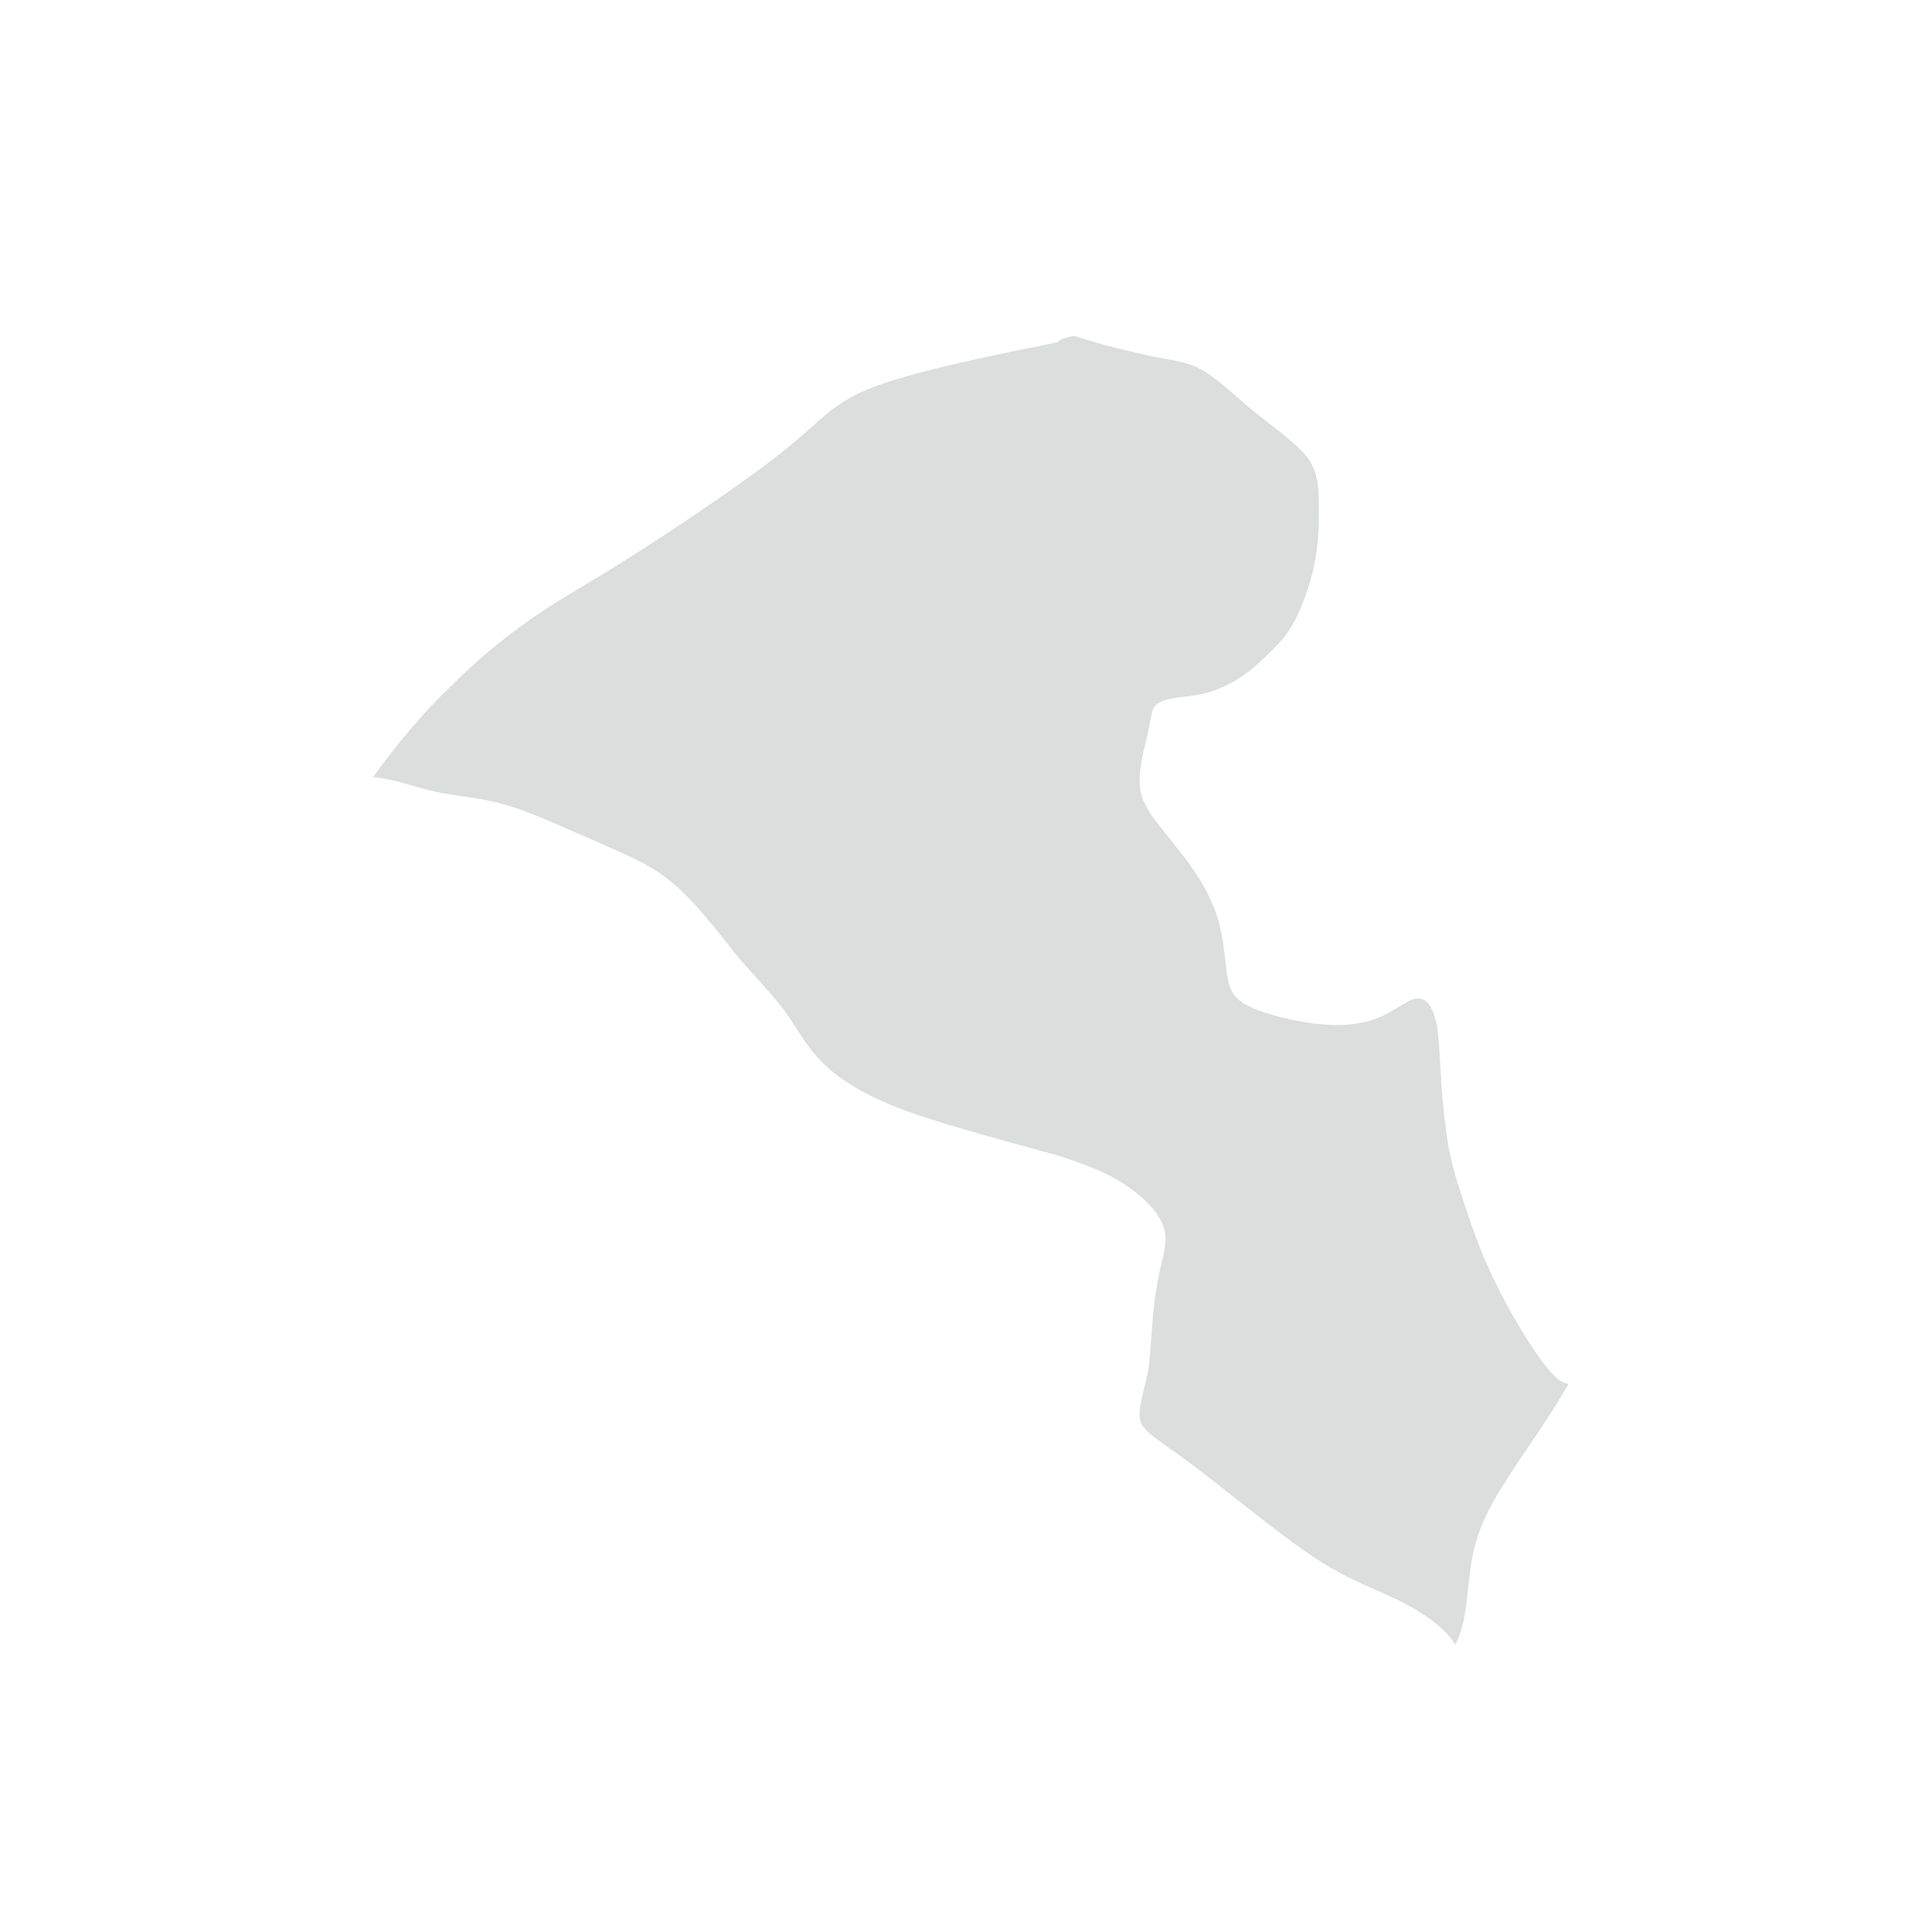 <?xml version="1.0" encoding="utf-8"?>
<!-- Generator: Adobe Illustrator 21.0.1, SVG Export Plug-In . SVG Version: 6.00 Build 0)  -->
<svg version="1.1" xmlns="http://www.w3.org/2000/svg" xmlns:xlink="http://www.w3.org/1999/xlink" x="0px" y="0px"
	 viewBox="0 0 119.1 119.1" style="enable-background:new 0 0 119.1 119.1;" xml:space="preserve">
<style type="text/css">
	.st0{display:none;}
	.st1{display:inline;fill:#EFEFEF;}
	.st2{fill:#DAE000;}
	.st3{display:inline;fill:#D8E698;}
	.st4{display:inline;fill:#D3EDFB;}
	.st5{display:inline;fill:#DAE000;}
	.st6{display:inline;fill:#FFF100;}
	.st7{display:inline;fill:#D18E04;}
	.st8{display:inline;fill:#DBE7ED;}
	.st9{fill:#DCDDDD;}
	.st10{display:inline;}
	.st11{fill:none;stroke:#FFFFFF;}
</style>
<g id="台灣" class="st0">
</g>
<g id="離島">
</g>
<g id="宜蘭_x2C_花東" class="st0">
</g>
<g id="台南_x2C_高雄_x2C_屏東" class="st0">
</g>
<g id="雲林_x2C_嘉義" class="st0">
</g>
<g id="中彰投" class="st0">
</g>
<g id="桃竹苗" class="st0">
</g>
<g id="北縣" class="st0">
</g>
<g id="縣級區塊">
	<path class="st9" d="M66.2,20.7c2.2,0.7,3.2,0.9,4.1,1.1c1.6,0.4,2.6,0.4,3.6,0.9c1,0.5,2,1.5,3.2,2.5c1.2,1,2.7,2,3.5,3
		c0.7,1,0.7,2,0.7,3c0,1,0,2-0.2,3.2c-0.2,1.2-0.7,2.7-1.2,3.7c-0.5,1-1,1.5-1.5,2c-0.5,0.5-1,1-1.7,1.5c-0.7,0.5-1.7,1-2.7,1.2
		c-1,0.2-2,0.2-2.5,0.5c-0.5,0.2-0.5,0.7-0.7,1.7c-0.2,1-0.7,2.5-0.5,3.7c0.2,1.2,1.2,2.2,2.2,3.5c1,1.2,2,2.7,2.5,4.2
		c0.5,1.5,0.5,3,0.7,4c0.2,1,0.7,1.5,2.2,2c1.5,0.5,4,1,5.7,0.7c1.7-0.2,2.7-1.2,3.5-1.5c0.7-0.2,1.2,0.2,1.5,1.7
		c0.2,1.5,0.2,4,0.5,6c0.2,2,0.7,3.5,1.2,5c0.5,1.5,1,3,2,5c1,2,2.5,4.5,3.5,5.5c0.3,0.3,0.6,0.5,0.9,0.5c-1.3,2.3-2.9,4.4-4,6.2
		c-1.4,2.2-1.9,3.7-2.1,5.6c-0.2,1.4-0.2,3-0.9,4.3c0-0.1-0.1-0.1-0.1-0.2c-0.7-1-2.2-2-3.7-2.7c-1.5-0.7-3-1.2-5.2-2.7
		c-2.2-1.5-5.2-4-7.2-5.5c-2-1.5-3-2-3.2-2.7c-0.2-0.7,0.2-1.7,0.5-3.2c0.2-1.5,0.2-3.5,0.5-5c0.2-1.5,0.7-2.5,0.5-3.5
		c-0.2-1-1.2-2-2.2-2.7c-1-0.7-2-1.2-4.5-2c-2.5-0.7-6.4-1.7-9.2-2.7c-2.7-1-4.2-2-5.2-3c-1-1-1.5-2-2.2-3c-0.7-1-1.7-2-3-3.5
		c-1.2-1.5-2.7-3.5-4.2-4.7c-1.5-1.2-3-1.7-4.7-2.5c-1.7-0.7-3.7-1.7-5.5-2.2c-1.7-0.5-3.2-0.5-4.7-0.9c-0.9-0.2-1.8-0.6-3.4-0.8
		c1.6-2.2,3.2-4.1,4.9-5.7c2-2,4-3.5,5.5-4.5c1.5-1,2.5-1.5,5.2-3.2c2.7-1.7,7.2-4.7,9.7-6.7c2.5-2,3-3,5.7-4c2.7-1,7.7-2,11.2-2.7
		C65.3,20.9,65.8,20.8,66.2,20.7z"/>
</g>
<g id="市級">
</g>
<g id="縣級間隔線" class="st0">
</g>
<g id="縣級區塊_OFFSET">
</g>
</svg>
